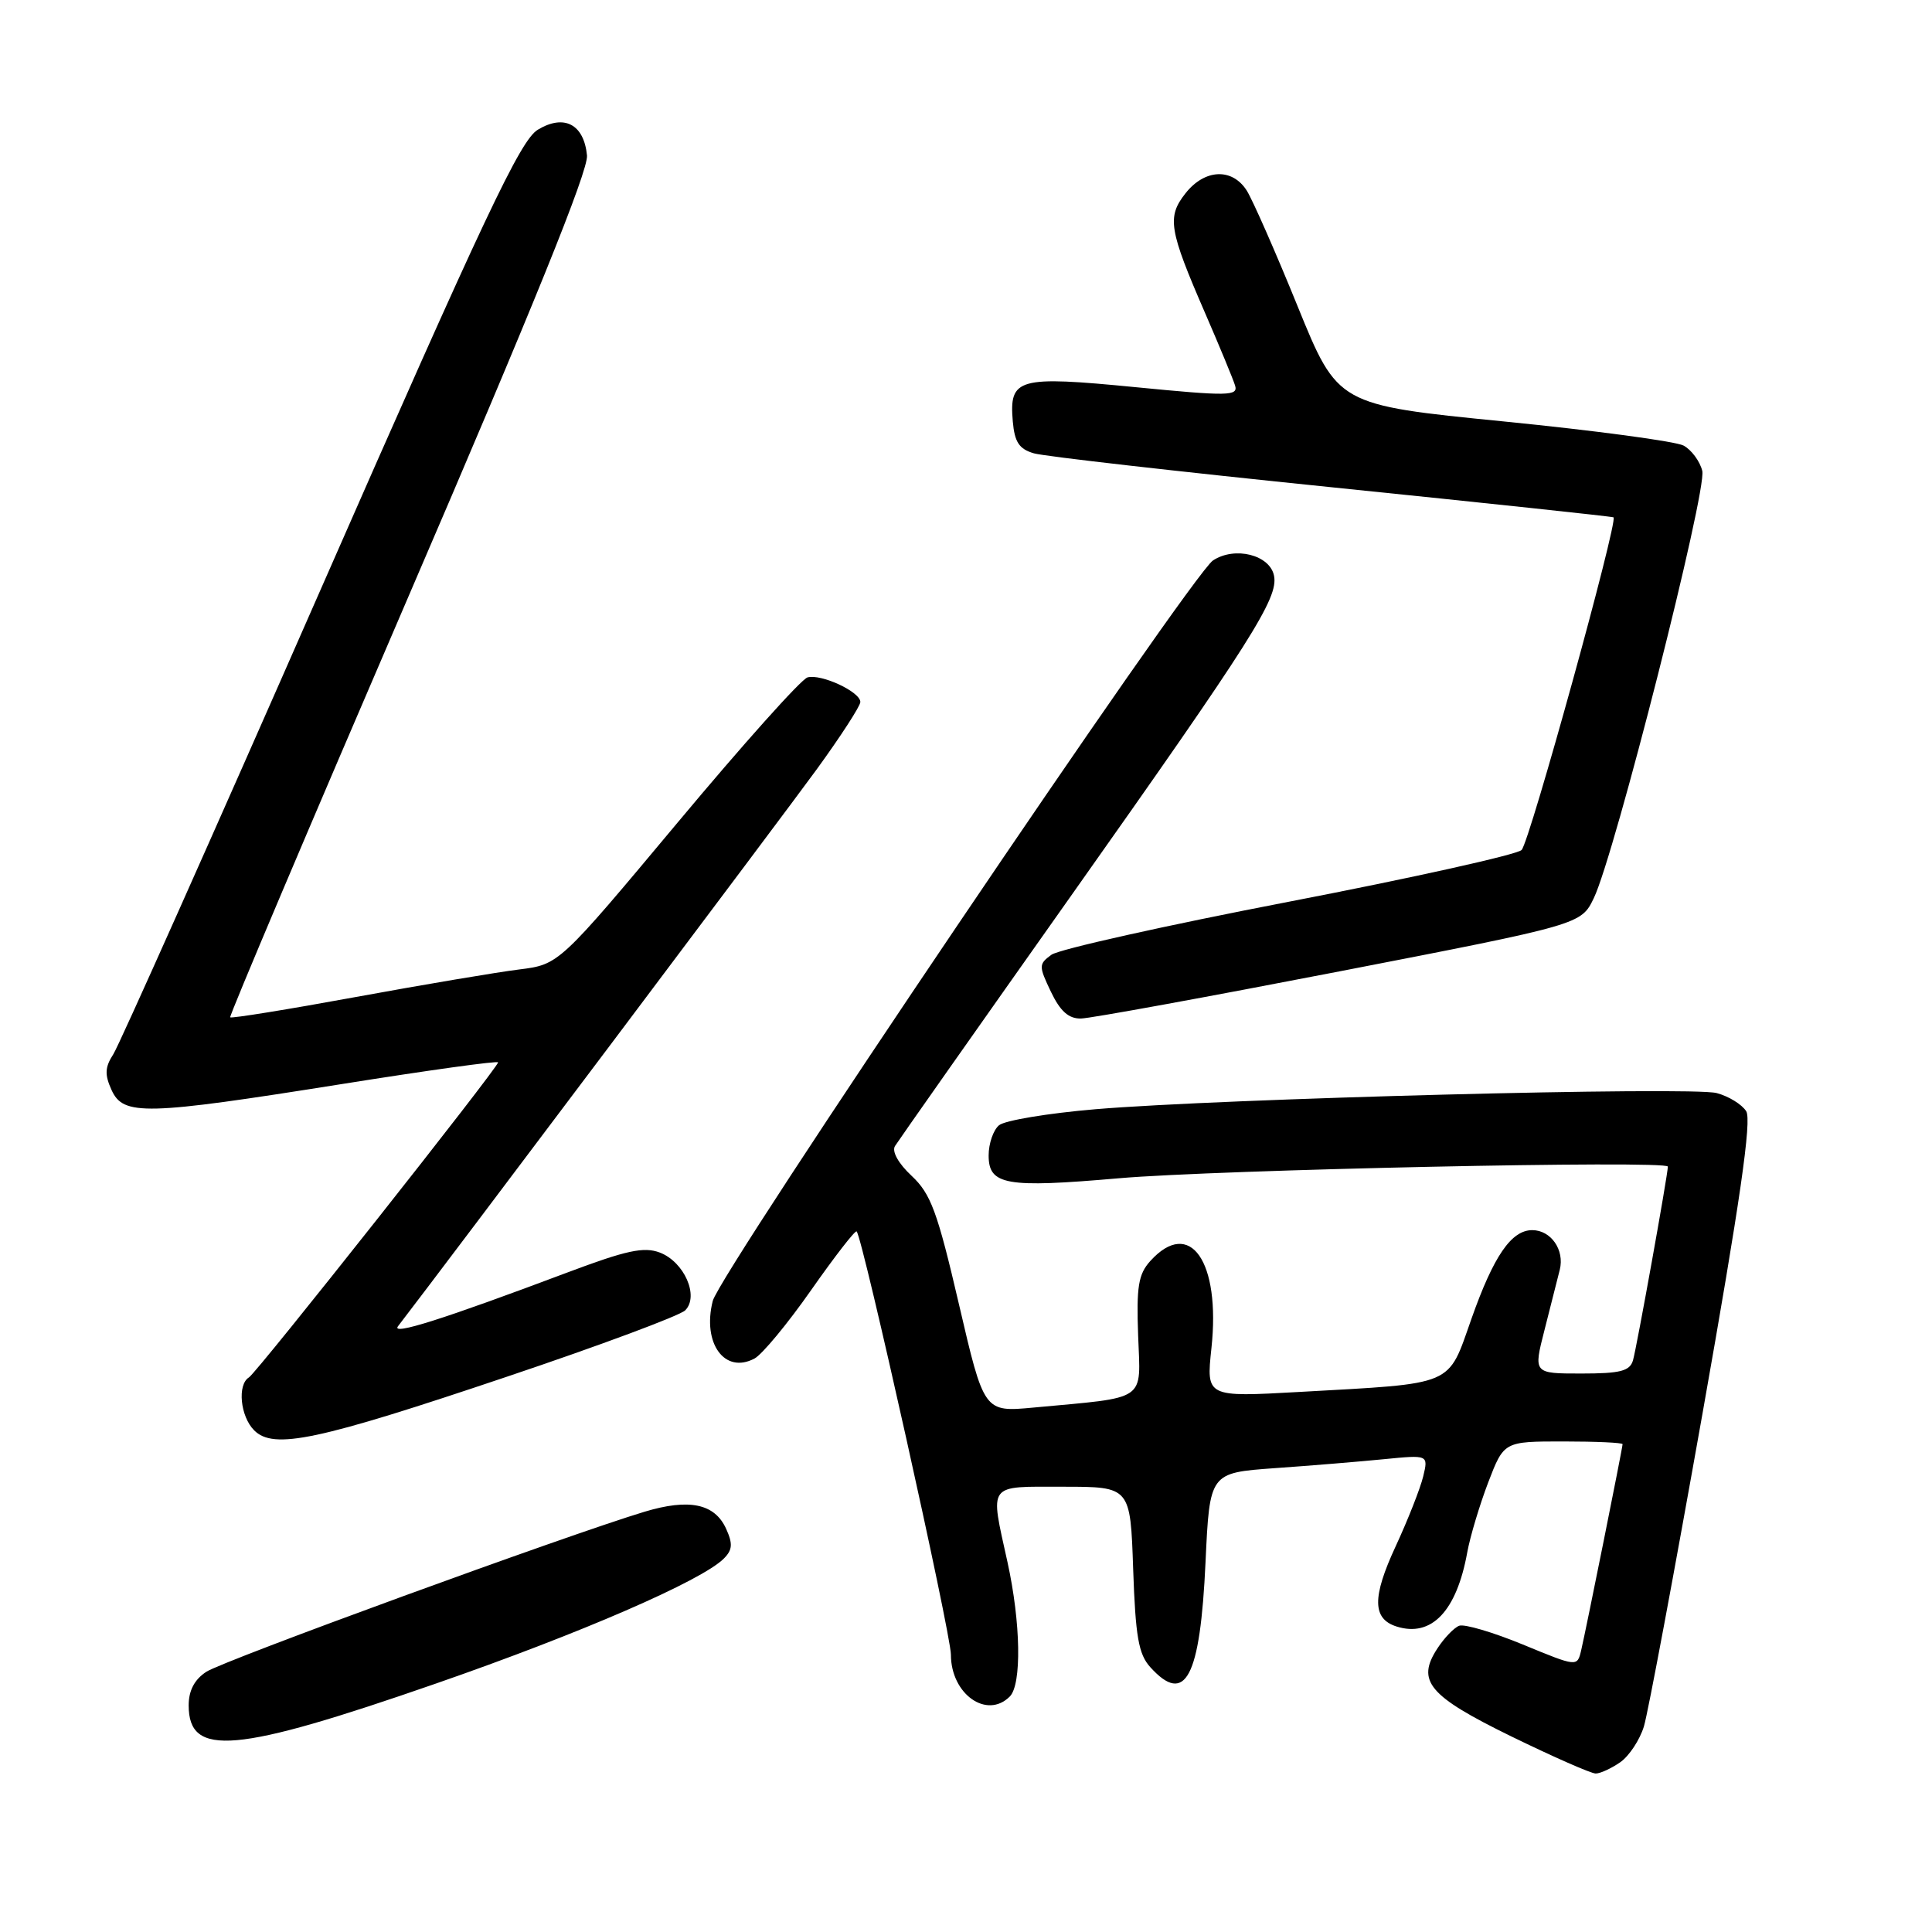 <?xml version="1.0" encoding="UTF-8" standalone="no"?>
<!DOCTYPE svg PUBLIC "-//W3C//DTD SVG 1.1//EN" "http://www.w3.org/Graphics/SVG/1.1/DTD/svg11.dtd" >
<svg xmlns="http://www.w3.org/2000/svg" xmlns:xlink="http://www.w3.org/1999/xlink" version="1.1" viewBox="0 0 256 256">
 <g >
 <path fill="currentColor"
d=" M 214.70 233.50 C 215.88 232.67 217.29 230.53 217.83 228.75 C 218.37 226.96 221.87 208.26 225.61 187.19 C 230.58 159.17 232.13 148.43 231.38 147.24 C 230.81 146.34 229.06 145.26 227.48 144.84 C 224.14 143.94 161.79 145.57 145.13 146.98 C 138.88 147.51 133.15 148.46 132.38 149.10 C 131.62 149.73 131.00 151.53 131.00 153.10 C 131.00 157.03 133.28 157.43 148.21 156.13 C 161.27 154.99 221.00 153.72 221.00 154.58 C 221.00 155.63 216.87 178.57 216.38 180.25 C 215.96 181.68 214.70 182.00 209.52 182.00 C 203.18 182.00 203.18 182.00 204.65 176.25 C 205.46 173.09 206.37 169.48 206.68 168.24 C 207.33 165.62 205.51 163.00 203.03 163.00 C 200.26 163.00 197.91 166.43 194.98 174.73 C 191.78 183.79 192.99 183.27 172.16 184.44 C 159.83 185.13 159.83 185.13 160.52 178.65 C 161.76 167.12 157.67 161.29 152.42 167.09 C 150.84 168.84 150.57 170.48 150.81 177.00 C 151.13 185.83 152.19 185.09 136.94 186.51 C 130.39 187.12 130.39 187.12 127.07 172.84 C 124.21 160.54 123.34 158.19 120.80 155.81 C 119.04 154.17 118.15 152.57 118.59 151.86 C 119.00 151.20 129.61 136.11 142.18 118.33 C 165.92 84.75 169.39 79.27 168.82 76.31 C 168.29 73.53 163.64 72.35 160.73 74.26 C 157.85 76.15 95.39 168.61 94.44 172.39 C 93.03 178.00 96.03 182.12 99.98 180.01 C 100.99 179.47 104.37 175.39 107.49 170.93 C 110.61 166.48 113.32 162.98 113.51 163.17 C 114.31 163.98 126.00 216.44 126.00 219.25 C 126.00 224.47 130.75 227.85 133.80 224.80 C 135.40 223.20 135.26 215.01 133.50 207.00 C 131.17 196.39 130.71 197.00 140.89 197.00 C 149.78 197.00 149.78 197.00 150.15 207.91 C 150.46 216.86 150.86 219.19 152.42 220.91 C 157.07 226.05 159.04 222.31 159.74 206.96 C 160.29 195.16 160.29 195.16 168.89 194.54 C 173.63 194.21 180.15 193.67 183.39 193.35 C 189.27 192.77 189.27 192.77 188.58 195.64 C 188.20 197.21 186.56 201.38 184.93 204.90 C 181.80 211.65 181.84 214.50 185.05 215.52 C 189.68 216.99 193.01 213.50 194.42 205.69 C 194.80 203.60 196.05 199.44 197.19 196.44 C 199.28 191.00 199.28 191.00 207.14 191.00 C 211.46 191.00 215.00 191.16 215.00 191.36 C 215.00 191.84 210.17 215.87 209.51 218.69 C 208.99 220.88 208.99 220.88 201.79 217.91 C 197.83 216.28 194.03 215.16 193.35 215.42 C 192.67 215.68 191.38 217.02 190.48 218.40 C 187.63 222.74 189.27 224.71 200.25 230.08 C 205.79 232.78 210.82 235.00 211.44 235.00 C 212.05 235.00 213.52 234.32 214.70 233.50 Z  M 57.79 223.07 C 76.96 216.41 92.97 209.46 95.91 206.52 C 97.06 205.37 97.12 204.56 96.21 202.56 C 94.69 199.23 91.31 198.53 85.38 200.32 C 75.20 203.39 29.57 220.05 27.34 221.52 C 25.77 222.54 25.00 224.01 25.00 225.97 C 25.00 232.87 31.17 232.32 57.79 223.07 Z  M 67.14 182.43 C 79.44 178.30 90.08 174.33 90.79 173.63 C 92.67 171.76 90.67 167.21 87.43 165.97 C 85.32 165.17 83.00 165.67 75.16 168.62 C 58.74 174.80 51.75 177.02 52.74 175.73 C 58.63 168.09 103.92 107.86 108.25 101.90 C 111.41 97.55 114.00 93.55 114.00 93.02 C 114.00 91.67 108.82 89.26 107.00 89.76 C 106.17 89.99 98.43 98.64 89.79 108.99 C 74.07 127.80 74.07 127.80 68.79 128.46 C 65.88 128.82 56.14 130.46 47.14 132.11 C 38.14 133.76 30.65 134.97 30.50 134.80 C 30.35 134.64 40.99 109.53 54.14 79.00 C 70.59 40.82 77.97 22.60 77.78 20.60 C 77.38 16.46 74.75 15.08 71.26 17.19 C 68.95 18.58 64.23 28.57 42.46 78.18 C 28.14 110.80 15.79 138.48 15.02 139.68 C 13.90 141.41 13.85 142.38 14.78 144.43 C 16.35 147.87 19.18 147.80 45.25 143.65 C 56.66 141.83 66.00 140.53 66.00 140.77 C 66.00 141.46 34.07 181.84 32.99 182.51 C 31.42 183.47 31.84 187.69 33.68 189.53 C 36.26 192.11 42.03 190.89 67.14 182.43 Z  M 177.50 128.71 C 209.50 122.50 209.50 122.50 211.19 119.00 C 213.95 113.28 226.21 64.98 225.56 62.39 C 225.24 61.11 224.12 59.60 223.08 59.04 C 222.03 58.48 211.30 57.04 199.22 55.84 C 177.26 53.66 177.26 53.66 171.94 40.58 C 169.02 33.39 165.98 26.49 165.20 25.25 C 163.27 22.22 159.63 22.38 157.08 25.62 C 154.61 28.76 154.88 30.43 159.69 41.50 C 161.60 45.90 163.38 50.21 163.65 51.07 C 164.09 52.48 162.81 52.51 150.44 51.30 C 134.85 49.78 133.71 50.10 134.20 55.84 C 134.44 58.59 135.04 59.50 137.00 60.07 C 138.38 60.47 156.15 62.49 176.50 64.57 C 196.85 66.65 213.63 68.44 213.80 68.55 C 214.44 69.00 202.68 111.57 201.62 112.63 C 201.01 113.24 187.13 116.33 170.80 119.48 C 154.46 122.63 140.30 125.79 139.32 126.51 C 137.63 127.75 137.62 127.99 139.25 131.41 C 140.49 134.00 141.60 134.99 143.23 134.96 C 144.48 134.94 159.90 132.12 177.50 128.71 Z "/>
</g>
</svg>